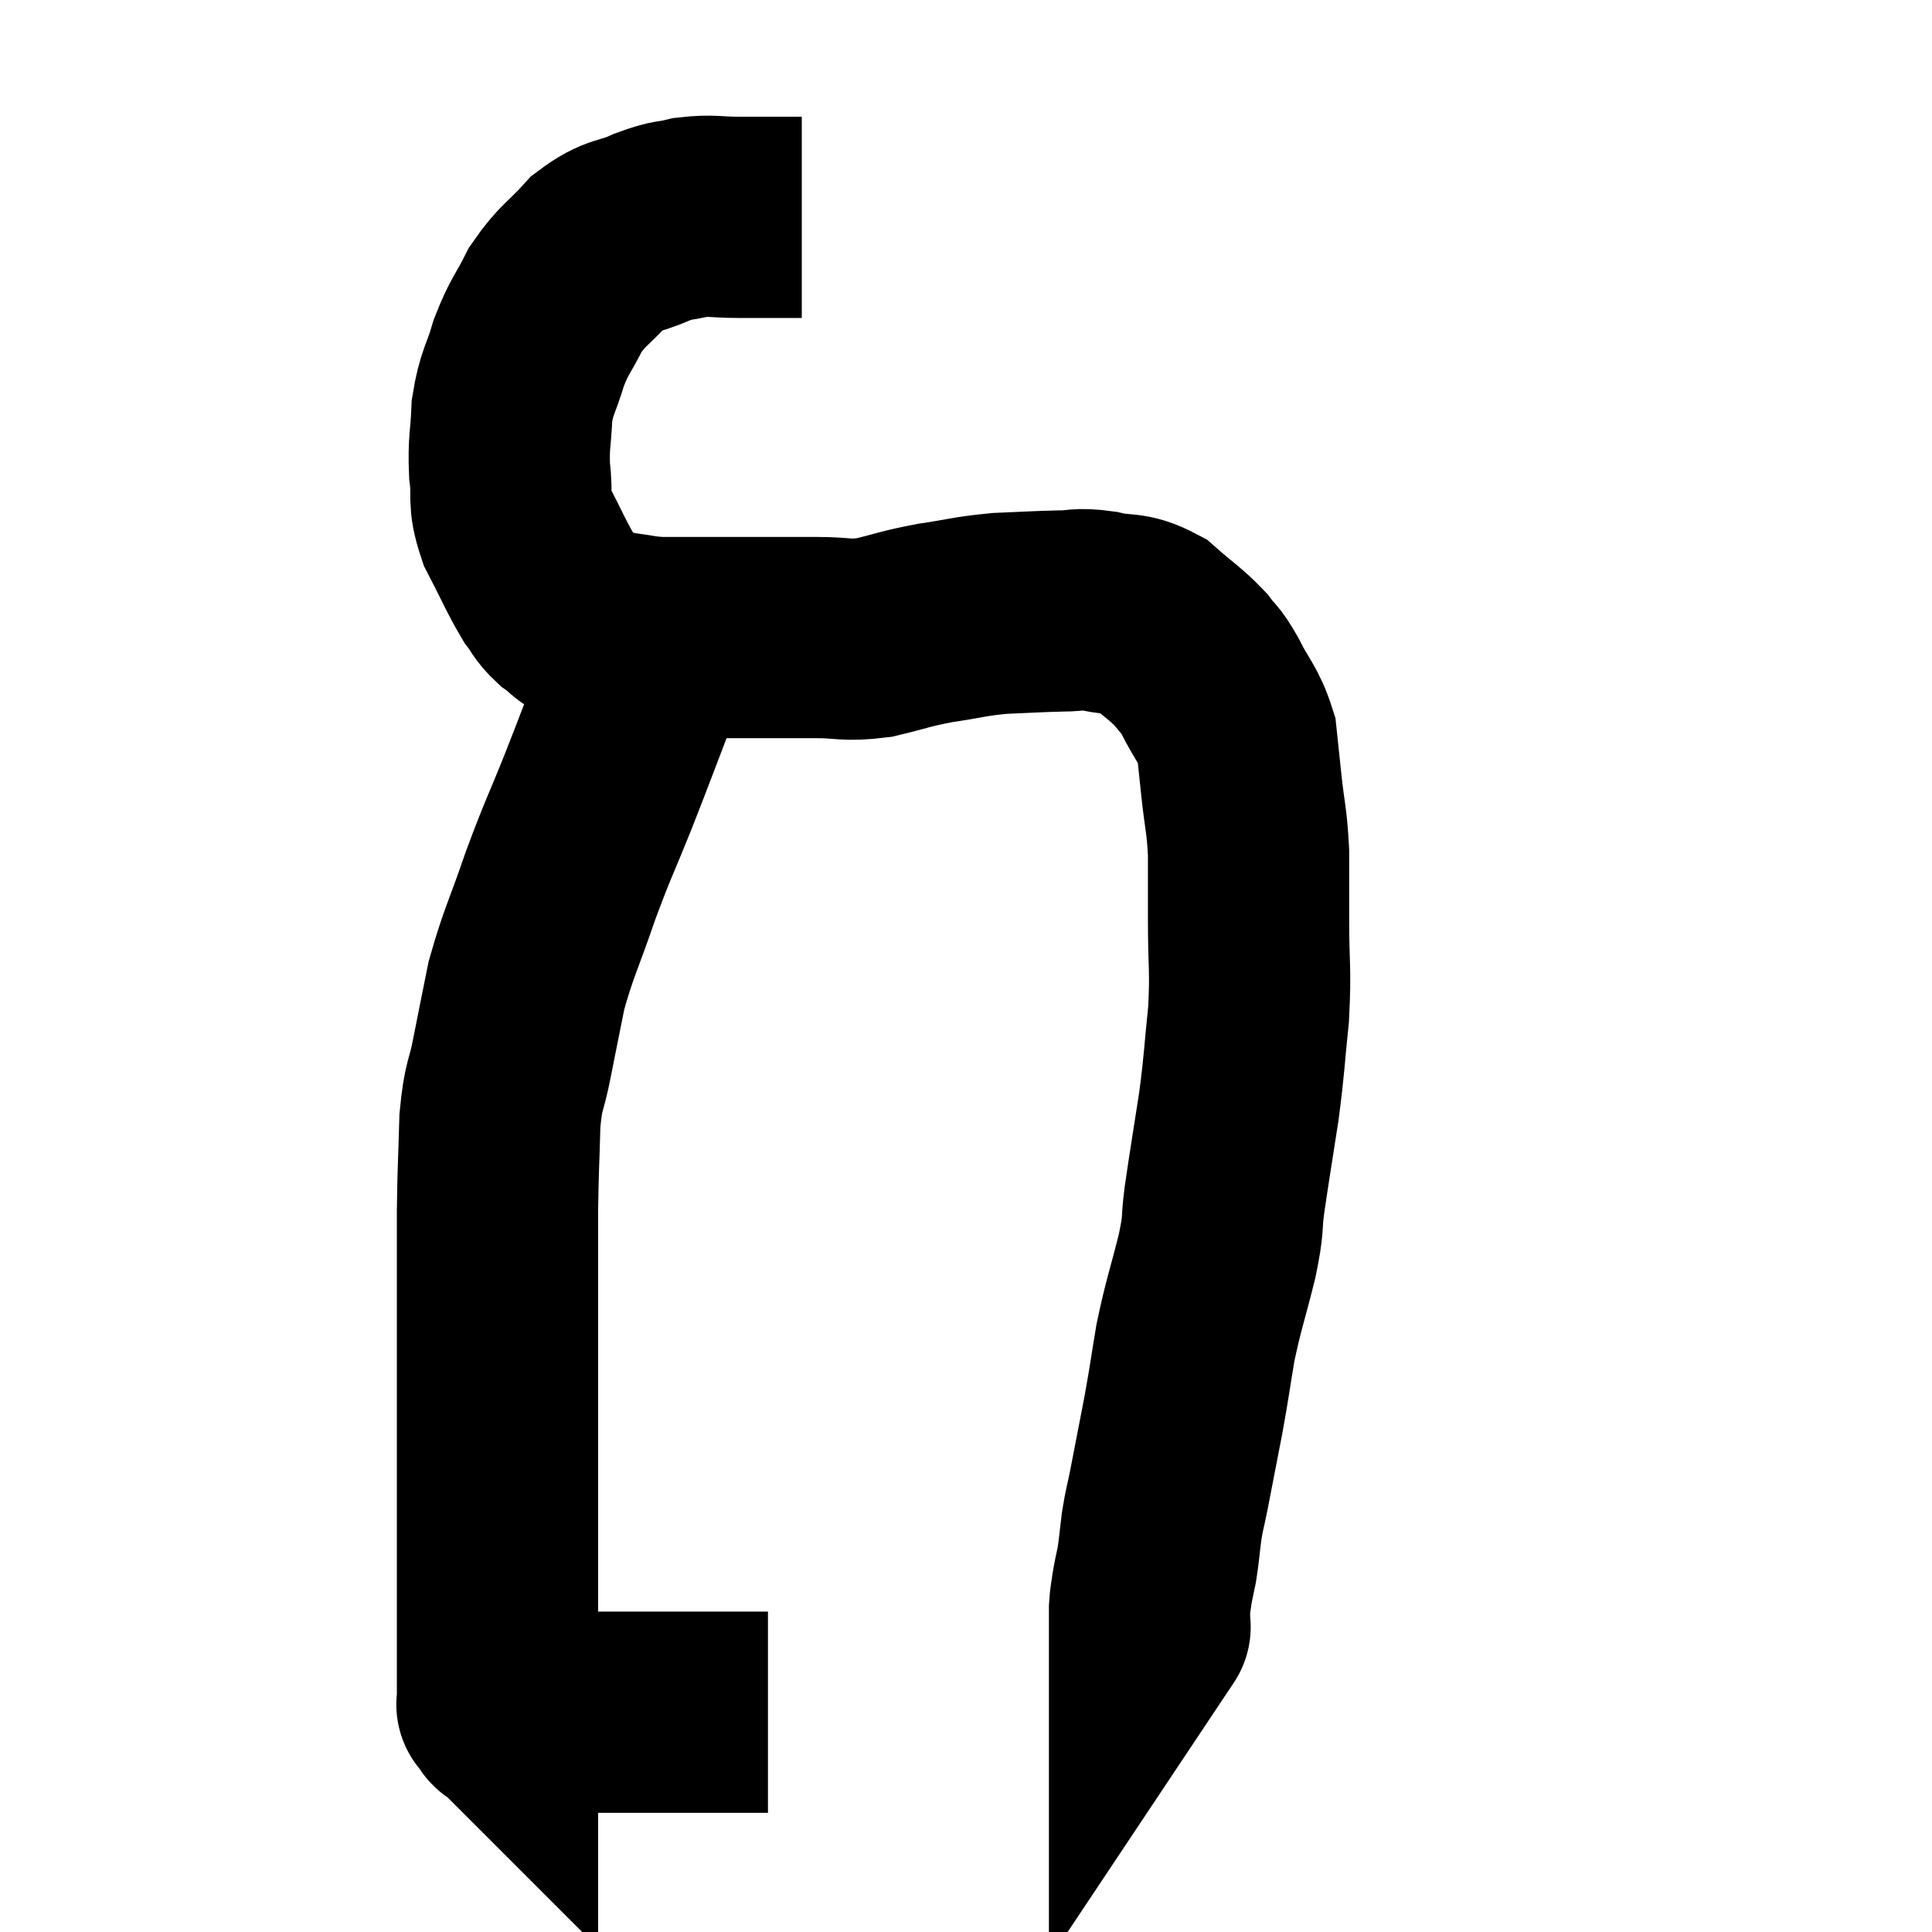 <svg width="48" height="48" viewBox="0 0 48 48" xmlns="http://www.w3.org/2000/svg"><path d="M 19.92 5.4 C 19.14 5.4, 19.05 5.4, 18.36 5.4 C 17.76 5.4, 17.7 5.34, 17.16 5.4 C 16.68 5.52, 16.77 5.43, 16.2 5.64 C 15.54 5.94, 15.48 5.79, 14.88 6.24 C 14.34 6.84, 14.235 6.81, 13.8 7.44 C 13.47 8.1, 13.41 8.07, 13.14 8.76 C 12.93 9.48, 12.84 9.465, 12.72 10.2 C 12.69 10.95, 12.63 10.98, 12.66 11.7 C 12.75 12.39, 12.6 12.36, 12.84 13.08 C 13.23 13.83, 13.32 14.07, 13.62 14.58 C 13.83 14.85, 13.785 14.88, 14.04 15.12 C 14.34 15.33, 14.295 15.39, 14.64 15.54 C 15.03 15.63, 14.985 15.645, 15.42 15.72 C 15.9 15.78, 15.885 15.81, 16.38 15.84 C 16.89 15.84, 16.815 15.84, 17.4 15.84 C 18.06 15.84, 18 15.84, 18.72 15.84 C 19.5 15.84, 19.53 15.84, 20.28 15.84 C 21 15.84, 20.985 15.93, 21.72 15.84 C 22.47 15.66, 22.44 15.63, 23.22 15.48 C 24.03 15.36, 24.06 15.315, 24.84 15.24 C 25.59 15.21, 25.725 15.195, 26.34 15.18 C 26.82 15.18, 26.745 15.105, 27.3 15.18 C 27.93 15.33, 27.99 15.18, 28.56 15.48 C 29.07 15.93, 29.205 15.99, 29.58 16.38 C 29.82 16.71, 29.775 16.545, 30.06 17.04 C 30.39 17.7, 30.525 17.745, 30.72 18.36 C 30.78 18.93, 30.765 18.795, 30.84 19.5 C 30.93 20.34, 30.975 20.34, 31.02 21.18 C 31.02 22.02, 31.02 21.855, 31.02 22.86 C 31.02 24.03, 31.08 24.045, 31.02 25.2 C 30.9 26.34, 30.93 26.325, 30.78 27.48 C 30.6 28.65, 30.555 28.89, 30.42 29.82 C 30.33 30.51, 30.42 30.315, 30.24 31.2 C 29.97 32.28, 29.91 32.37, 29.7 33.36 C 29.55 34.26, 29.565 34.245, 29.4 35.16 C 29.22 36.09, 29.175 36.33, 29.04 37.02 C 28.95 37.47, 28.935 37.455, 28.86 37.92 C 28.8 38.4, 28.8 38.49, 28.74 38.88 C 28.68 39.18, 28.665 39.21, 28.62 39.48 C 28.59 39.72, 28.575 39.72, 28.56 39.96 C 28.56 40.2, 28.56 40.32, 28.56 40.44 C 28.56 40.44, 28.56 40.44, 28.56 40.44 C 28.56 40.44, 28.59 40.395, 28.56 40.44 L 28.44 40.62" fill="none" stroke="black" stroke-width="5"></path><path d="M 17.04 15.6 C 16.8 15.84, 16.875 15.66, 16.56 16.08 C 16.17 16.68, 16.2 16.395, 15.78 17.28 C 15.33 18.45, 15.345 18.435, 14.88 19.62 C 14.4 20.82, 14.37 20.805, 13.92 22.02 C 13.5 23.25, 13.38 23.415, 13.08 24.48 C 12.9 25.38, 12.885 25.44, 12.72 26.28 C 12.57 27.06, 12.51 26.895, 12.42 27.84 C 12.39 28.95, 12.375 28.995, 12.36 30.06 C 12.36 31.08, 12.36 31.305, 12.36 32.1 C 12.36 32.67, 12.36 32.52, 12.36 33.24 C 12.36 34.11, 12.36 34.2, 12.36 34.98 C 12.36 35.67, 12.36 35.715, 12.36 36.36 C 12.36 36.96, 12.36 37.065, 12.36 37.56 C 12.36 37.95, 12.36 37.845, 12.36 38.34 C 12.36 38.94, 12.36 38.925, 12.36 39.54 C 12.36 40.17, 12.36 40.215, 12.36 40.8 C 12.36 41.34, 12.36 41.535, 12.36 41.88 C 12.36 42.03, 12.36 42.06, 12.36 42.18 C 12.36 42.27, 12.36 42.315, 12.36 42.36 C 12.36 42.36, 12.33 42.33, 12.36 42.36 C 12.42 42.42, 12.435 42.42, 12.48 42.48 C 12.51 42.54, 12.495 42.57, 12.54 42.6 C 12.6 42.6, 12.585 42.6, 12.66 42.6 C 12.75 42.6, 12.66 42.615, 12.84 42.6 C 13.11 42.57, 13.08 42.555, 13.38 42.54 C 13.71 42.54, 13.695 42.54, 14.04 42.54 C 14.4 42.54, 14.265 42.54, 14.76 42.54 C 15.39 42.54, 15.51 42.54, 16.02 42.54 C 16.41 42.54, 16.35 42.54, 16.8 42.54 C 17.31 42.54, 17.4 42.54, 17.82 42.54 C 18.15 42.54, 18.21 42.54, 18.48 42.54 C 18.69 42.54, 18.795 42.54, 18.9 42.54 C 18.9 42.54, 18.9 42.54, 18.9 42.54 C 18.9 42.54, 18.9 42.54, 18.9 42.54 C 18.9 42.54, 18.9 42.54, 18.9 42.54 C 18.9 42.54, 18.855 42.54, 18.9 42.54 C 18.99 42.54, 19.035 42.54, 19.08 42.54 L 19.08 42.54" fill="none" stroke="black" stroke-width="5"></path></svg>